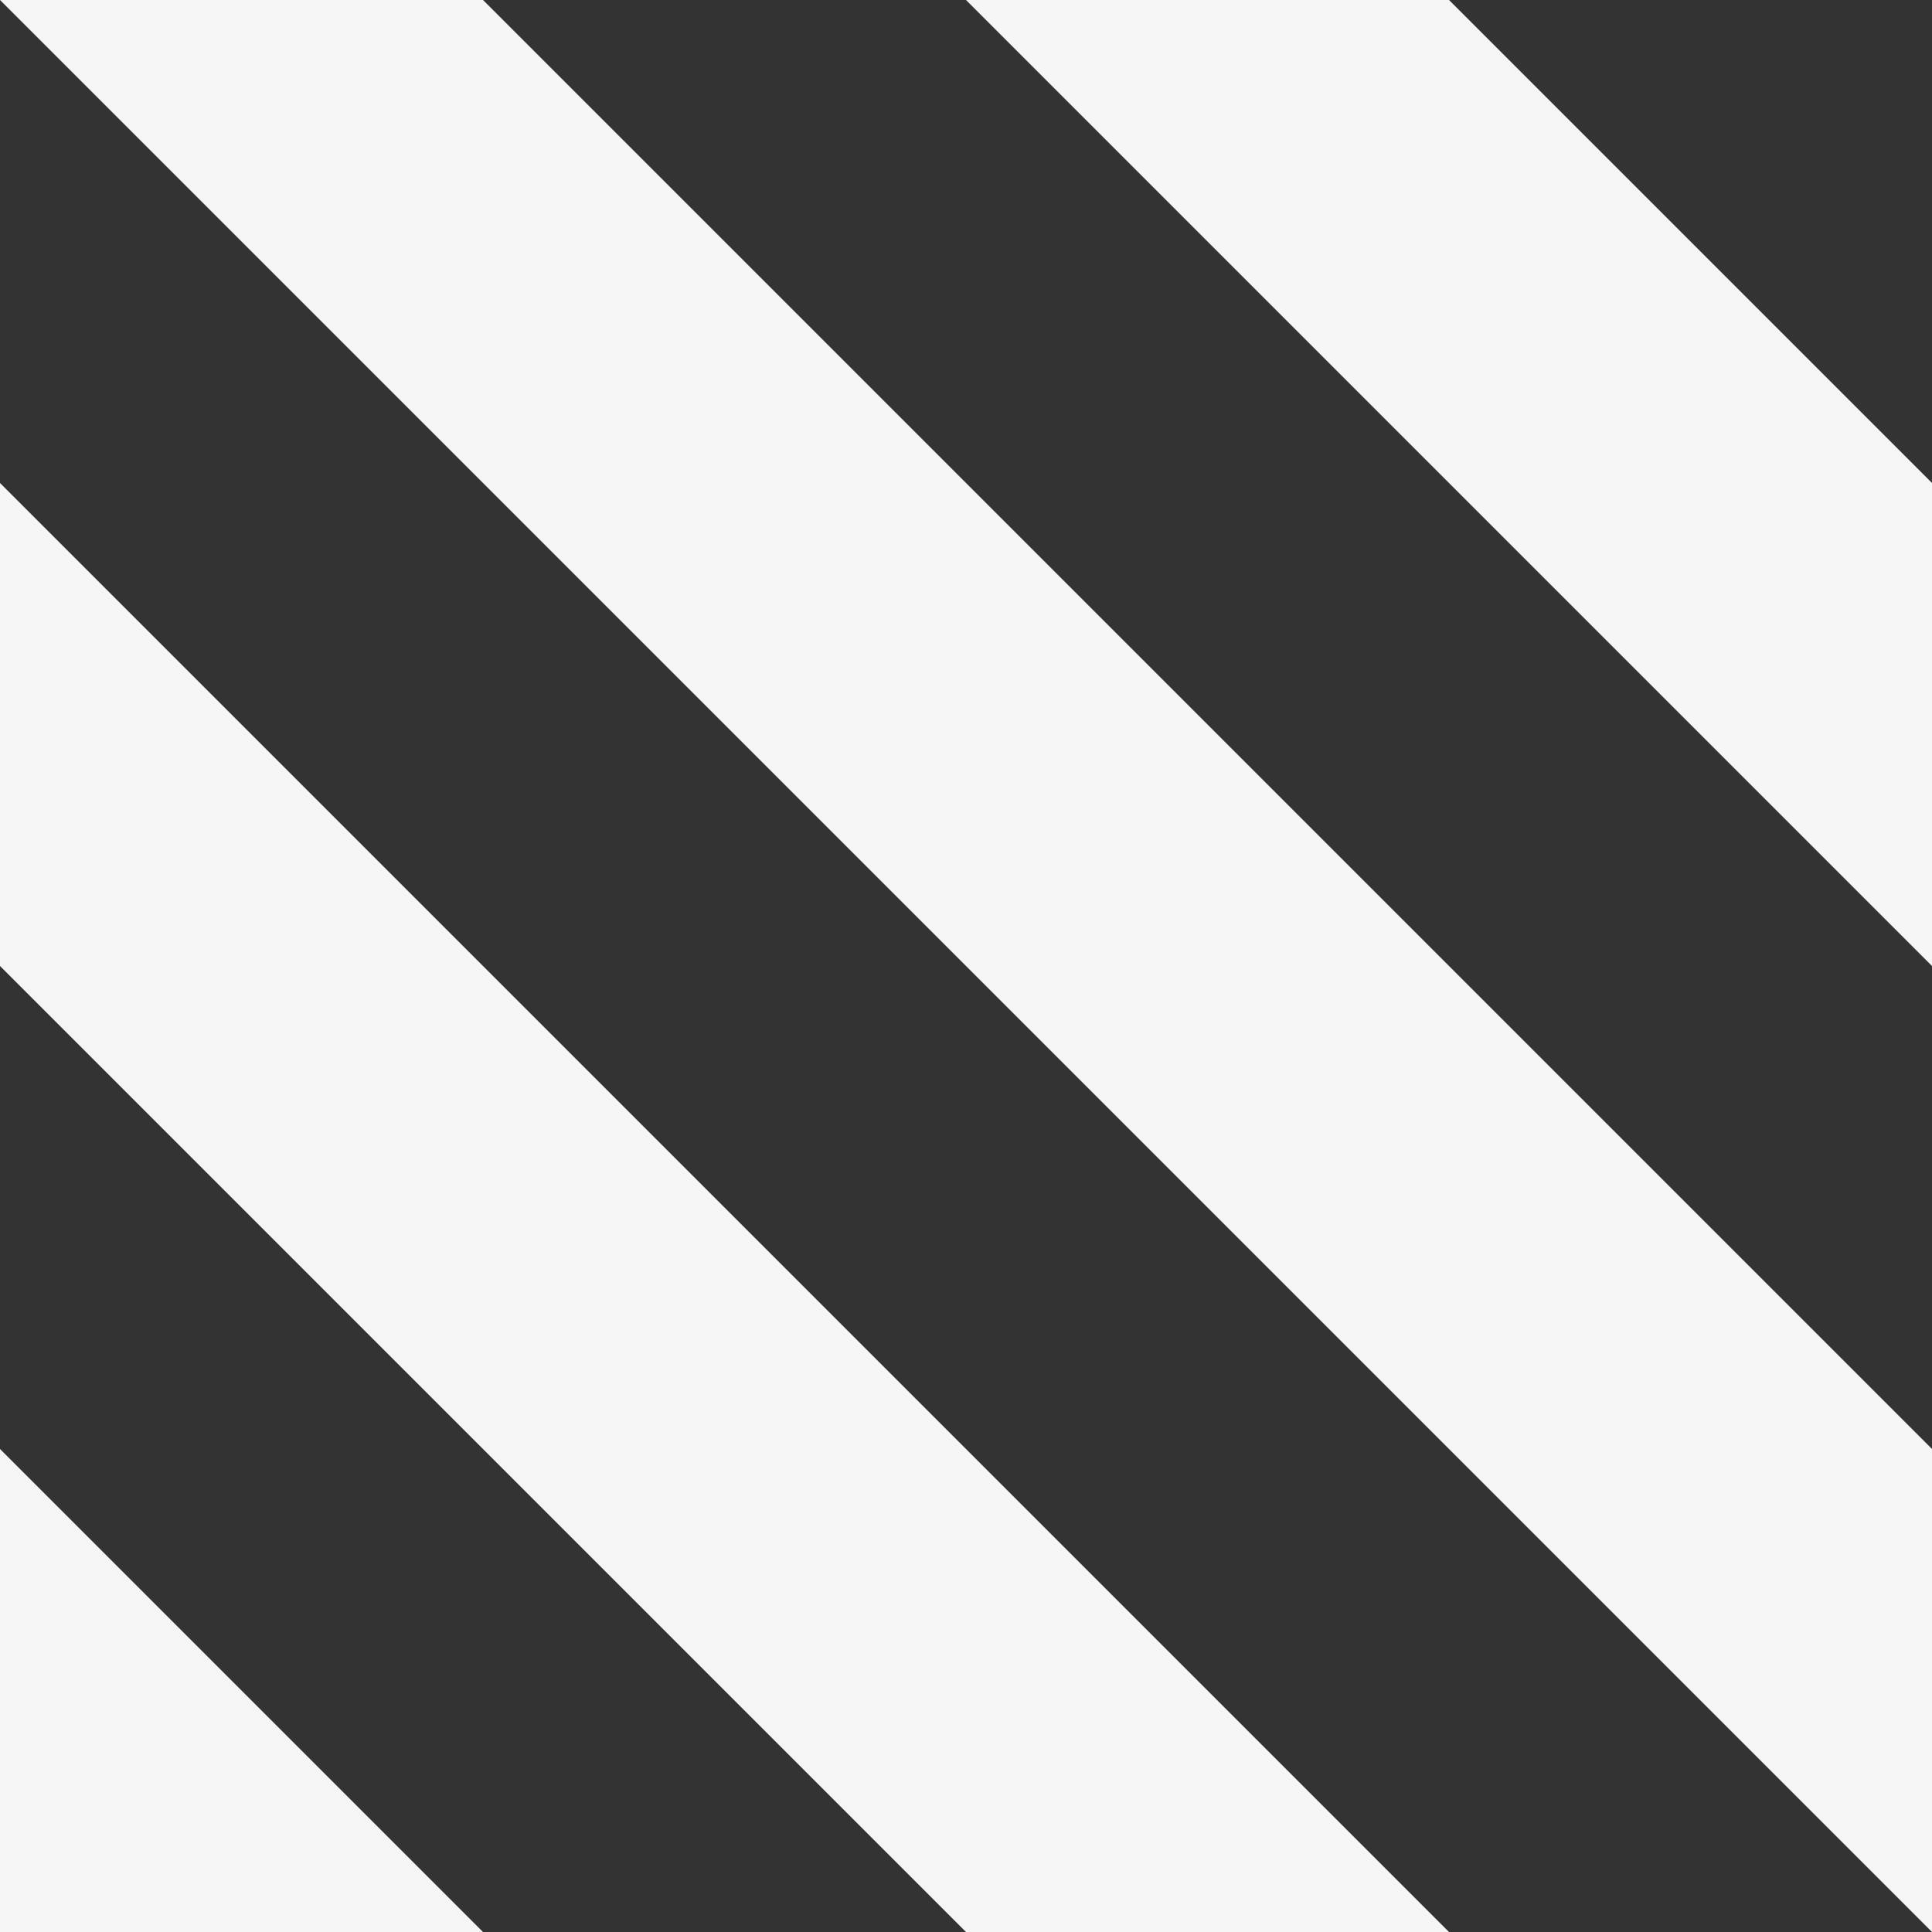 <?xml version="1.0" encoding="UTF-8" standalone="no"?>
<svg version="1.1" width="48px" height="48px" viewBox="0 0 16 16" xmlns="http://www.w3.org/2000/svg" xmlns:xlink="http://www.w3.org/1999/xlink">
	<rect x="0" y="0" width="16" height="16" fill="#333333" stroke="none"/>
	<path fill="#f5f5f5" d="M16 4 L16 8 8 0 12 0z M16 12 16 16 0 0 4 0z M12 16 8 16 0 8 0 4z M4 16 0 16 0 12z"></path>
</svg>